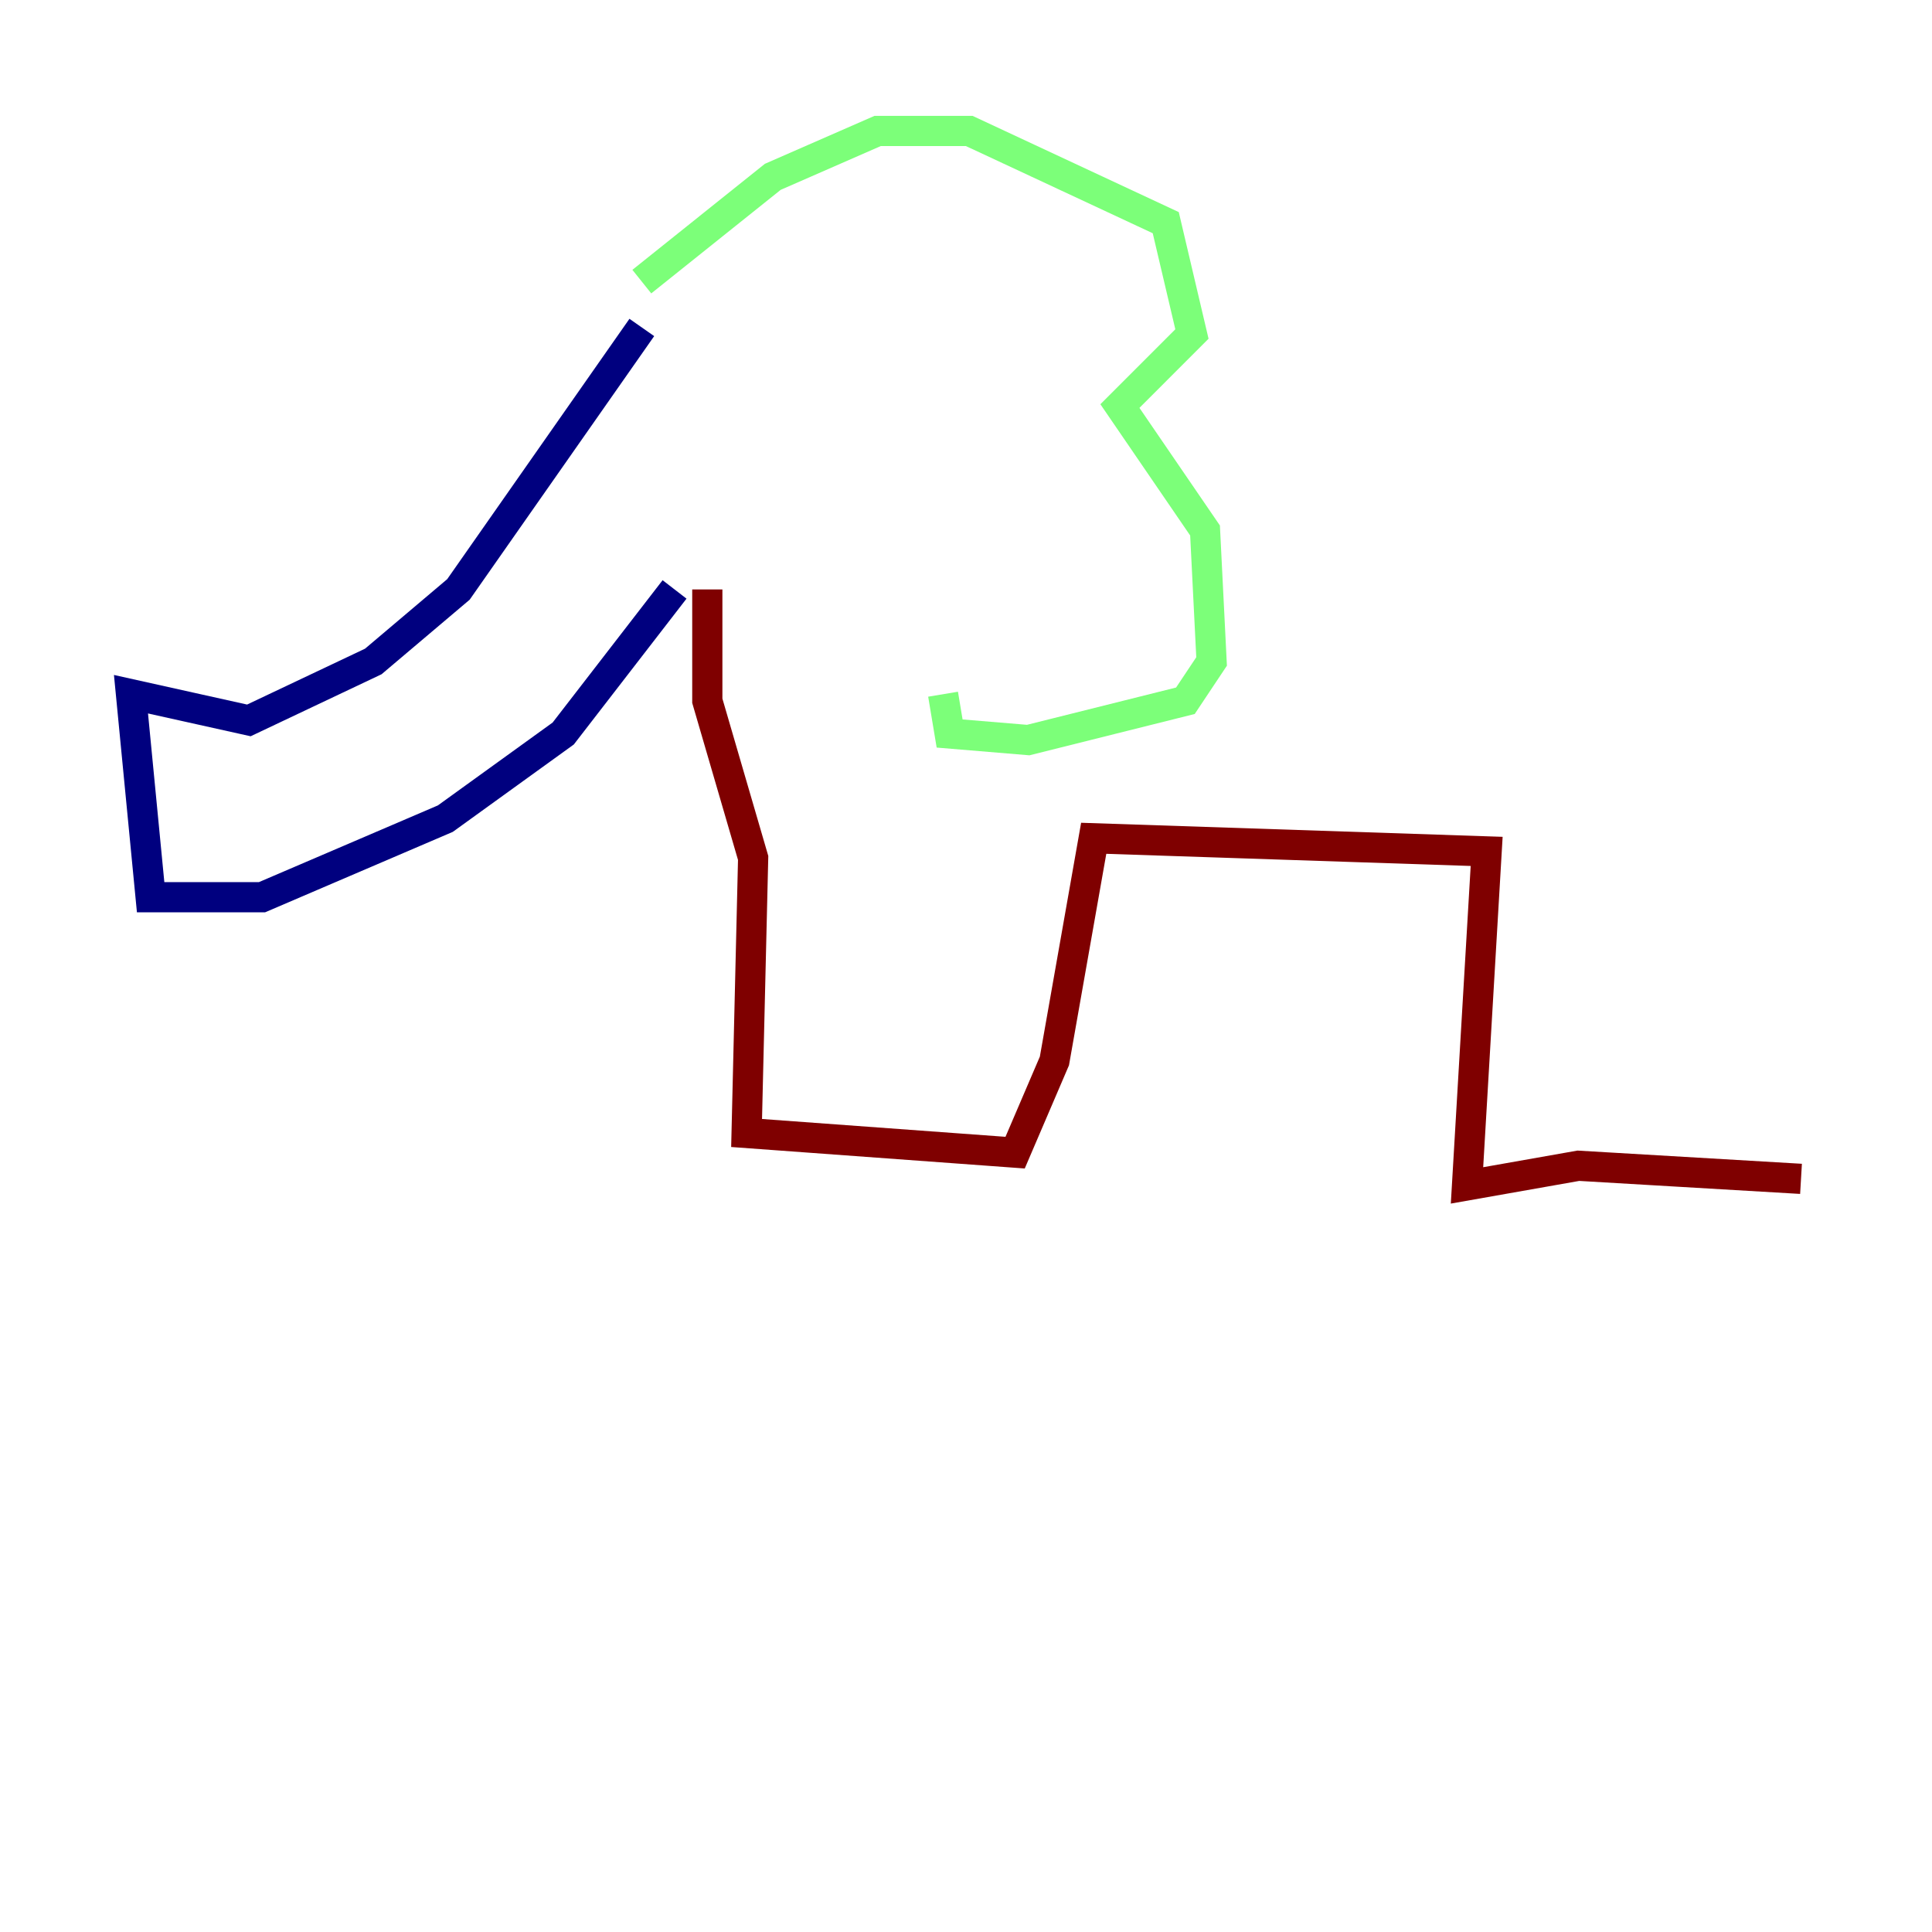 <?xml version="1.0" encoding="utf-8" ?>
<svg baseProfile="tiny" height="128" version="1.2" viewBox="0,0,128,128" width="128" xmlns="http://www.w3.org/2000/svg" xmlns:ev="http://www.w3.org/2001/xml-events" xmlns:xlink="http://www.w3.org/1999/xlink"><defs /><polyline fill="none" points="42.522,21.695 30.373,39.051 24.732,43.824 16.488,47.729 8.678,45.993 9.98,59.444 17.356,59.444 29.505,54.237 37.315,48.597 44.691,39.051" stroke="#00007f" stroke-width="2" /><polyline fill="none" points="42.522,18.658 51.2,11.715 58.142,8.678 64.217,8.678 77.234,14.752 78.969,22.129 74.197,26.902 79.837,35.146 80.271,43.824 78.536,46.427 68.122,49.031 62.915,48.597 62.481,45.993" stroke="#7cff79" stroke-width="2" /><polyline fill="none" points="46.861,39.051 46.861,46.427 49.898,56.841 49.464,75.064 67.254,76.366 69.858,70.291 72.461,55.539 98.495,56.407 97.193,78.536 104.57,77.234 119.322,78.102" stroke="#7f0000" stroke-width="2" /></svg>